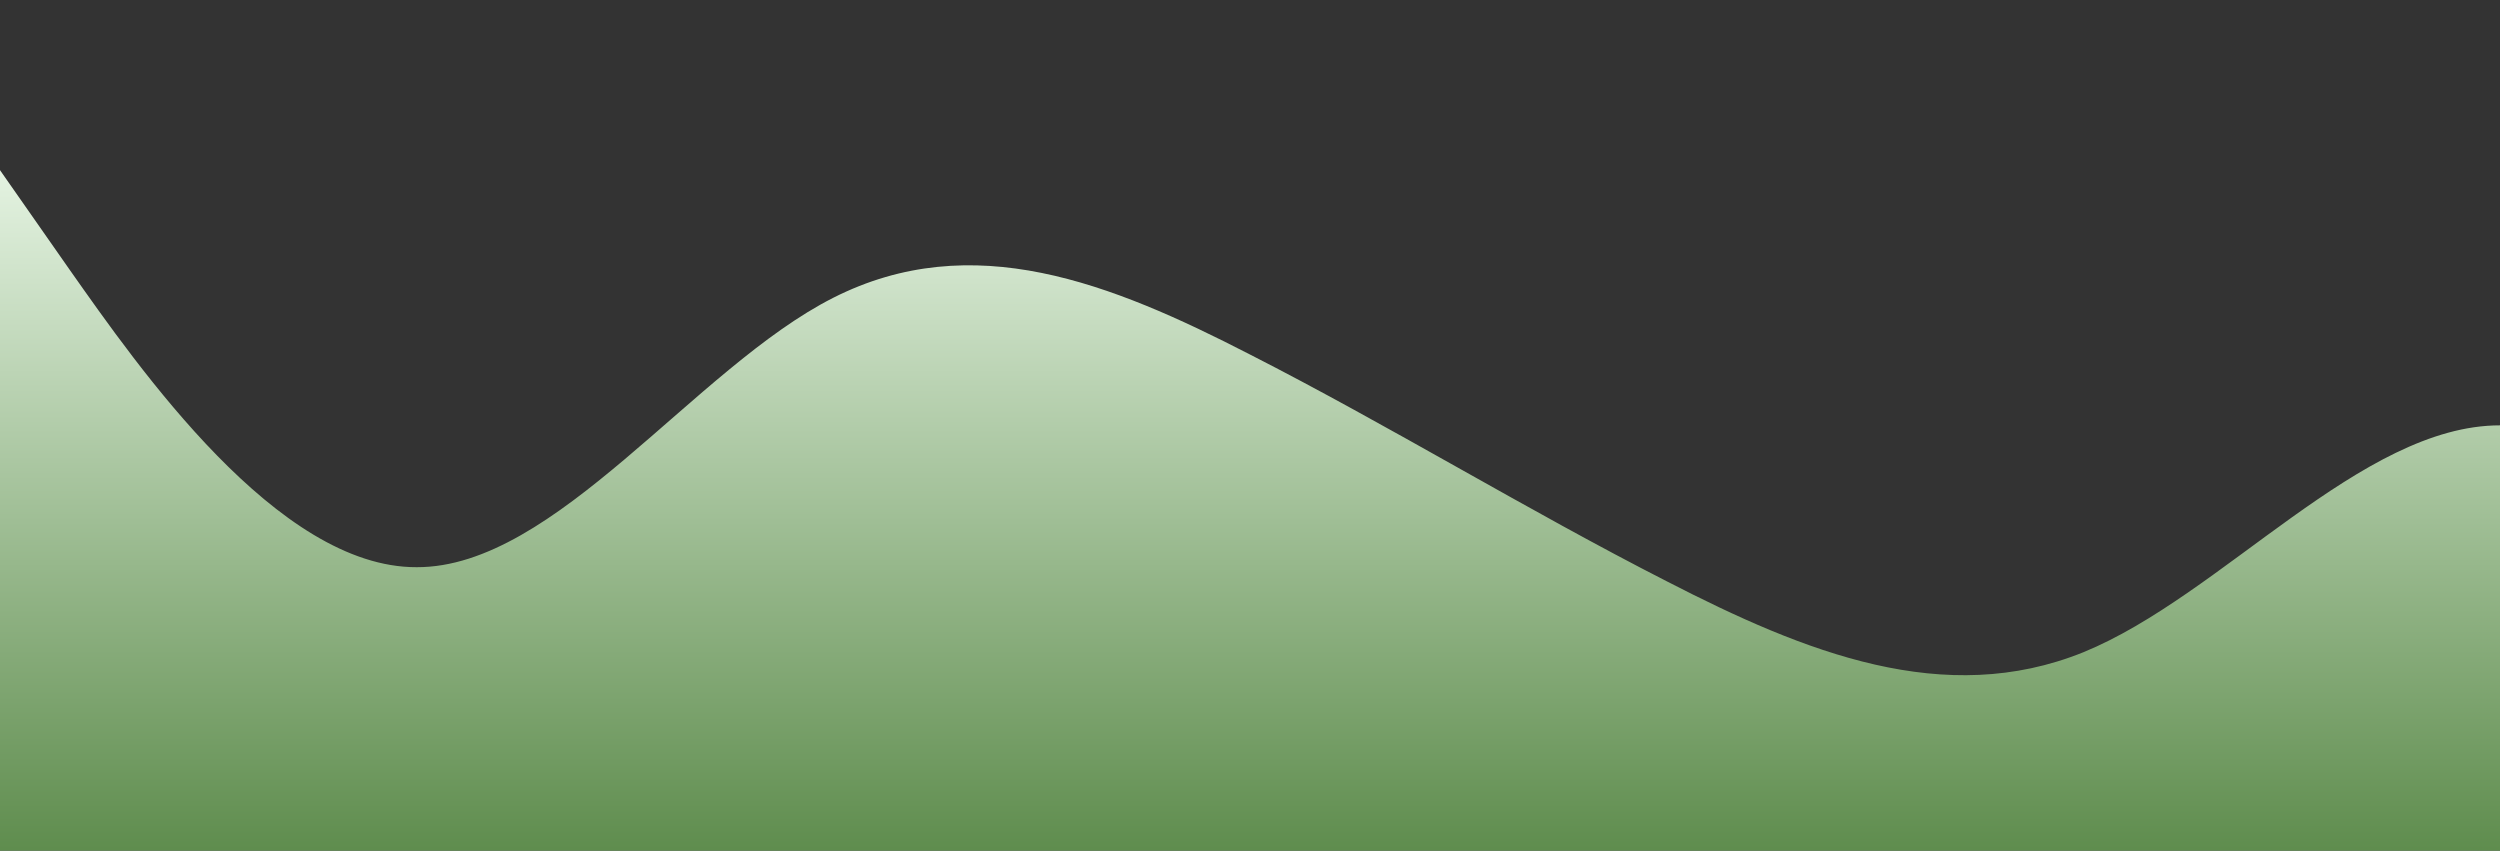 <svg id="wave" style="transform:rotate(180deg); transition: 0.3s" viewBox="0 0 1440 490" version="1.1" xmlns="http://www.w3.org/2000/svg"><rect x="0" y="0" width="1440" height="490" fill="#333333" stroke="none"/><defs><linearGradient id="sw-gradient-0" x1="0" x2="0" y1="1" y2="0"><stop stop-color="rgba(95, 141, 78, 1)" offset="0%"></stop><stop stop-color="rgba(244, 255, 243, 1)" offset="100%"></stop></linearGradient></defs><path style="transform:translate(0, 0px); opacity:1" fill="url(#sw-gradient-0)" d="M0,98L40,155.2C80,212,160,327,240,326.7C320,327,400,212,480,171.5C560,131,640,163,720,204.2C800,245,880,294,960,334.8C1040,376,1120,408,1200,375.7C1280,343,1360,245,1440,245C1520,245,1600,343,1680,326.7C1760,310,1840,180,1920,163.3C2000,147,2080,245,2160,310.3C2240,376,2320,408,2400,351.2C2480,294,2560,147,2640,98C2720,49,2800,98,2880,155.2C2960,212,3040,278,3120,285.8C3200,294,3280,245,3360,245C3440,245,3520,294,3600,310.3C3680,327,3760,310,3840,326.7C3920,343,4000,392,4080,408.3C4160,425,4240,408,4320,408.3C4400,408,4480,425,4560,383.8C4640,343,4720,245,4800,187.8C4880,131,4960,114,5040,106.2C5120,98,5200,98,5280,138.8C5360,180,5440,261,5520,285.8C5600,310,5680,278,5720,261.3L5760,245L5760,490L5720,490C5680,490,5600,490,5520,490C5440,490,5360,490,5280,490C5200,490,5120,490,5040,490C4960,490,4880,490,4800,490C4720,490,4640,490,4560,490C4480,490,4400,490,4320,490C4240,490,4160,490,4080,490C4000,490,3920,490,3840,490C3760,490,3680,490,3600,490C3520,490,3440,490,3360,490C3280,490,3200,490,3120,490C3040,490,2960,490,2880,490C2800,490,2720,490,2640,490C2560,490,2480,490,2400,490C2320,490,2240,490,2160,490C2080,490,2000,490,1920,490C1840,490,1760,490,1680,490C1600,490,1520,490,1440,490C1360,490,1280,490,1200,490C1120,490,1040,490,960,490C880,490,800,490,720,490C640,490,560,490,480,490C400,490,320,490,240,490C160,490,80,490,40,490L0,490Z"></path></svg>